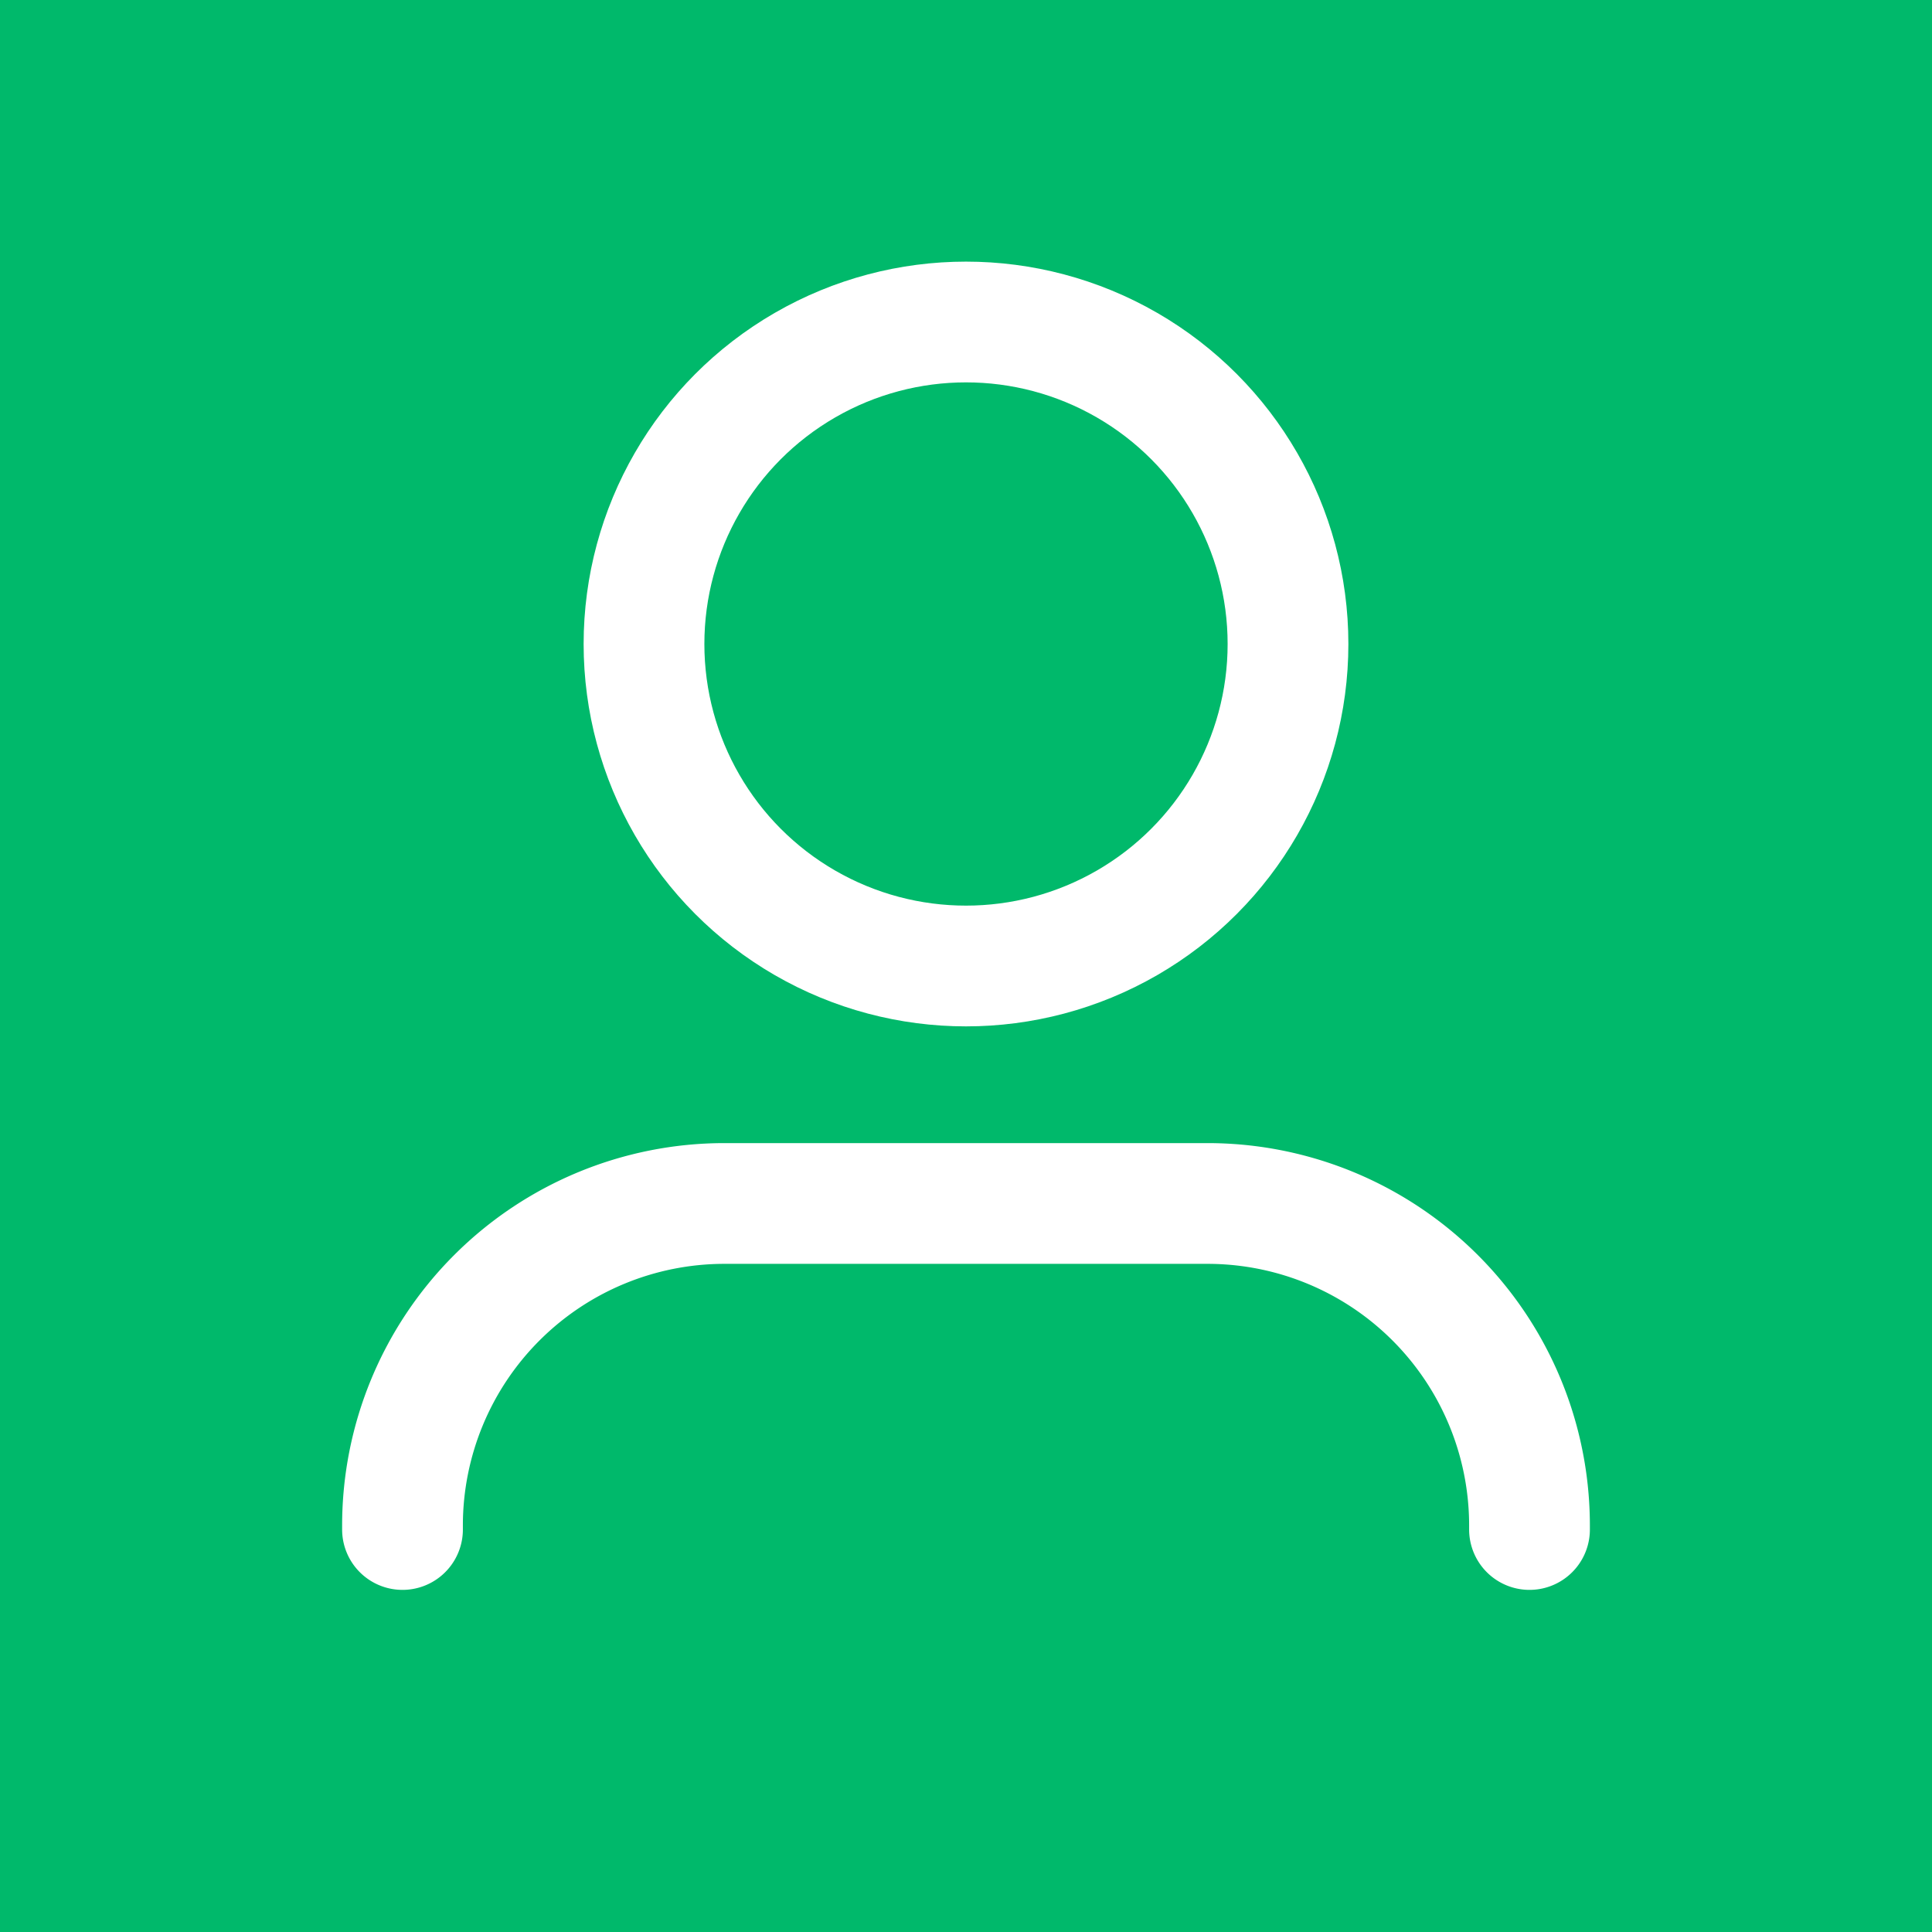 <svg xmlns="http://www.w3.org/2000/svg" width="24" height="24" viewBox="0 0 24 24" fill="none" stroke-width="1.5" stroke-linecap="round" stroke-linejoin="round" class="lucide lucide-user-icon lucide-user">
    <rect width="100%" height="100%" fill="#00B96B" />
    <path stroke="#FFFFFF" d="M19 19v-0.05a4 4 0 0 0-4-4H9a4 4 0 0 0-4 4v0.05"/>
    <circle stroke="#FFFFFF" cx="12" cy="8" r="4"/>
</svg>